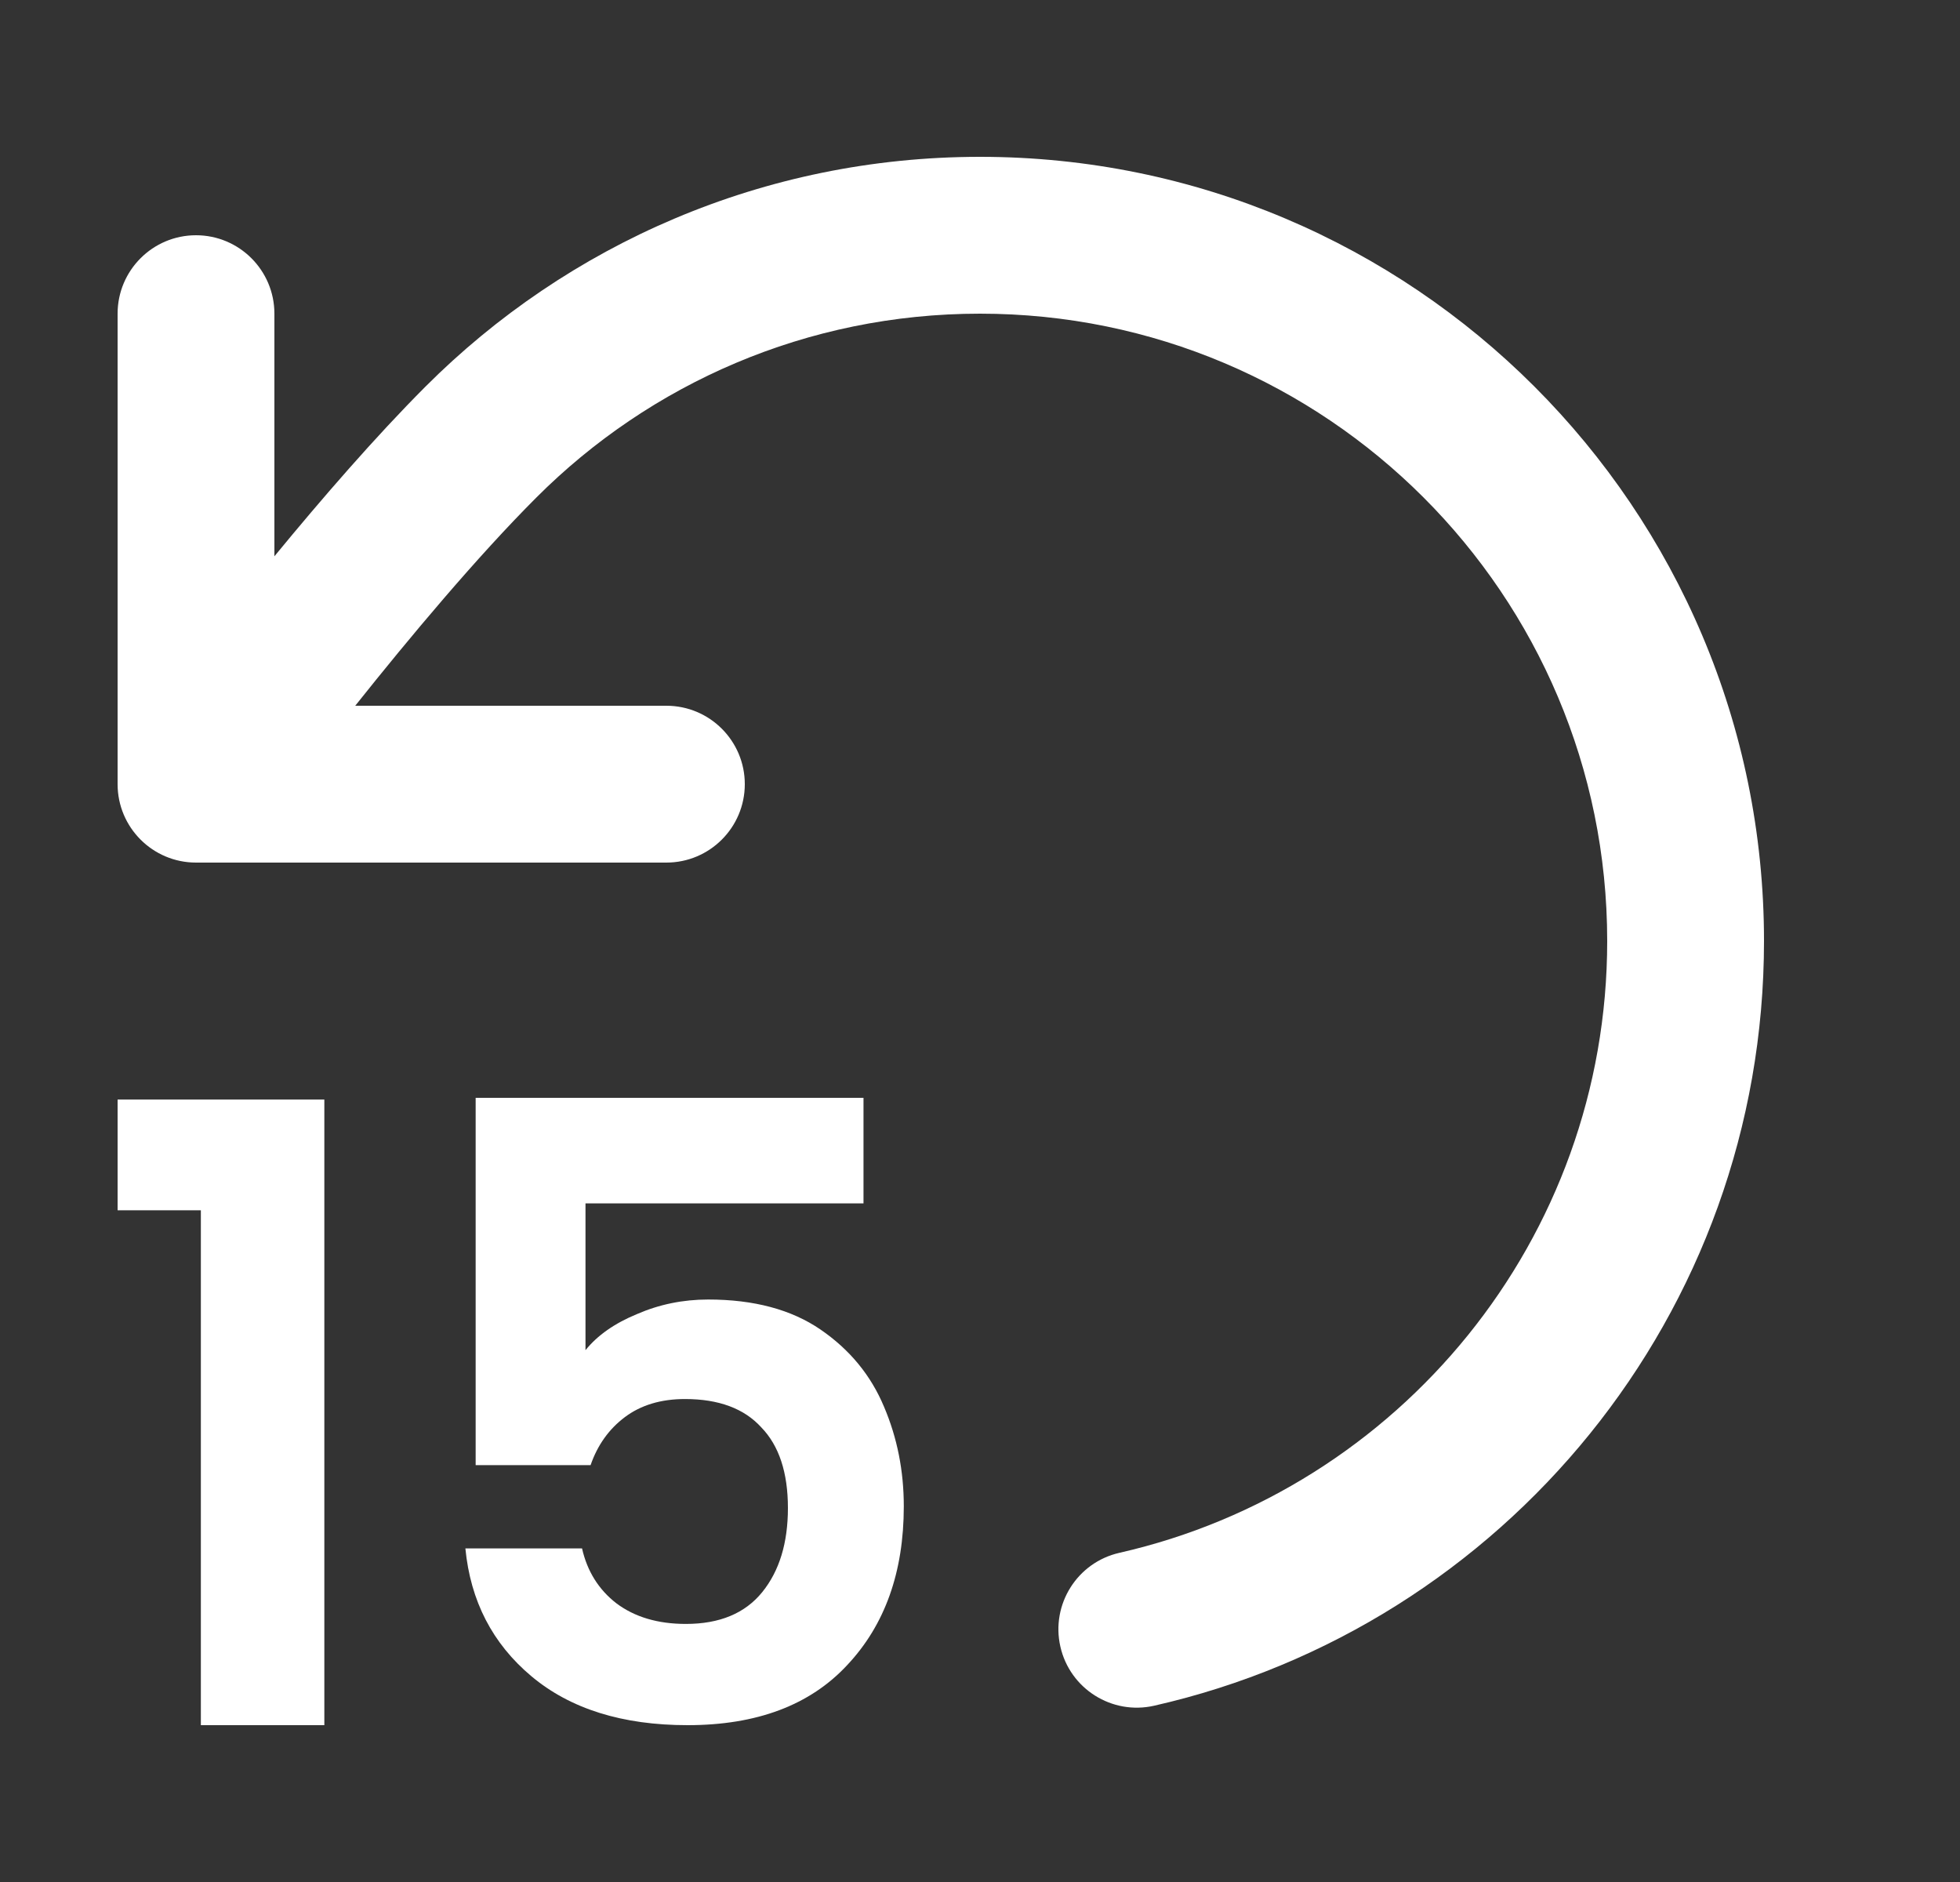<svg width="25" height="24" viewBox="0 0 25 24" fill="none" xmlns="http://www.w3.org/2000/svg">
<rect x="0" y="0" width="25" height="24" fill="#333333" stroke="none"/>
<path d="M6.841 6.345C8.29 4.895 10.29 4 12.5 4C16.918 4 20.5 7.582 20.5 12C20.5 15.806 17.841 18.993 14.279 19.802C13.74 19.924 13.403 20.46 13.525 20.998C13.647 21.537 14.183 21.874 14.721 21.752C19.175 20.742 22.5 16.76 22.5 12C22.5 6.477 18.023 2 12.5 2C9.738 2 7.235 3.121 5.426 4.931C4.787 5.571 4.102 6.362 3.5 7.094V4C3.5 3.448 3.052 3 2.5 3C1.948 3 1.5 3.448 1.5 4V10C1.5 10.552 1.948 11 2.5 11H8.5C9.052 11 9.5 10.552 9.5 10C9.5 9.448 9.052 9 8.5 9H4.531C5.223 8.131 6.083 7.103 6.841 6.345Z" fill="white"/>
<path d="M7.468 15.346H11.014V14H6.067V18.684H7.533C7.621 18.429 7.767 18.224 7.971 18.071C8.175 17.918 8.431 17.841 8.737 17.841C9.168 17.841 9.492 17.962 9.711 18.203C9.937 18.436 10.05 18.779 10.05 19.231C10.05 19.676 9.941 20.034 9.722 20.304C9.503 20.574 9.179 20.709 8.748 20.709C8.391 20.709 8.095 20.621 7.862 20.446C7.636 20.271 7.49 20.037 7.424 19.746H5.936C6.001 20.417 6.282 20.96 6.778 21.376C7.274 21.792 7.938 22 8.77 22C9.653 22 10.331 21.745 10.806 21.234C11.287 20.723 11.528 20.048 11.528 19.209C11.528 18.757 11.444 18.334 11.276 17.94C11.108 17.538 10.838 17.21 10.466 16.955C10.094 16.7 9.616 16.572 9.033 16.572C8.712 16.572 8.409 16.634 8.124 16.758C7.84 16.875 7.621 17.028 7.468 17.218V15.346Z" fill="white"/>
<path d="M1.5 14.022V15.434H2.562V22H4.137V14.022H1.5Z" fill="white"/>
</svg>
